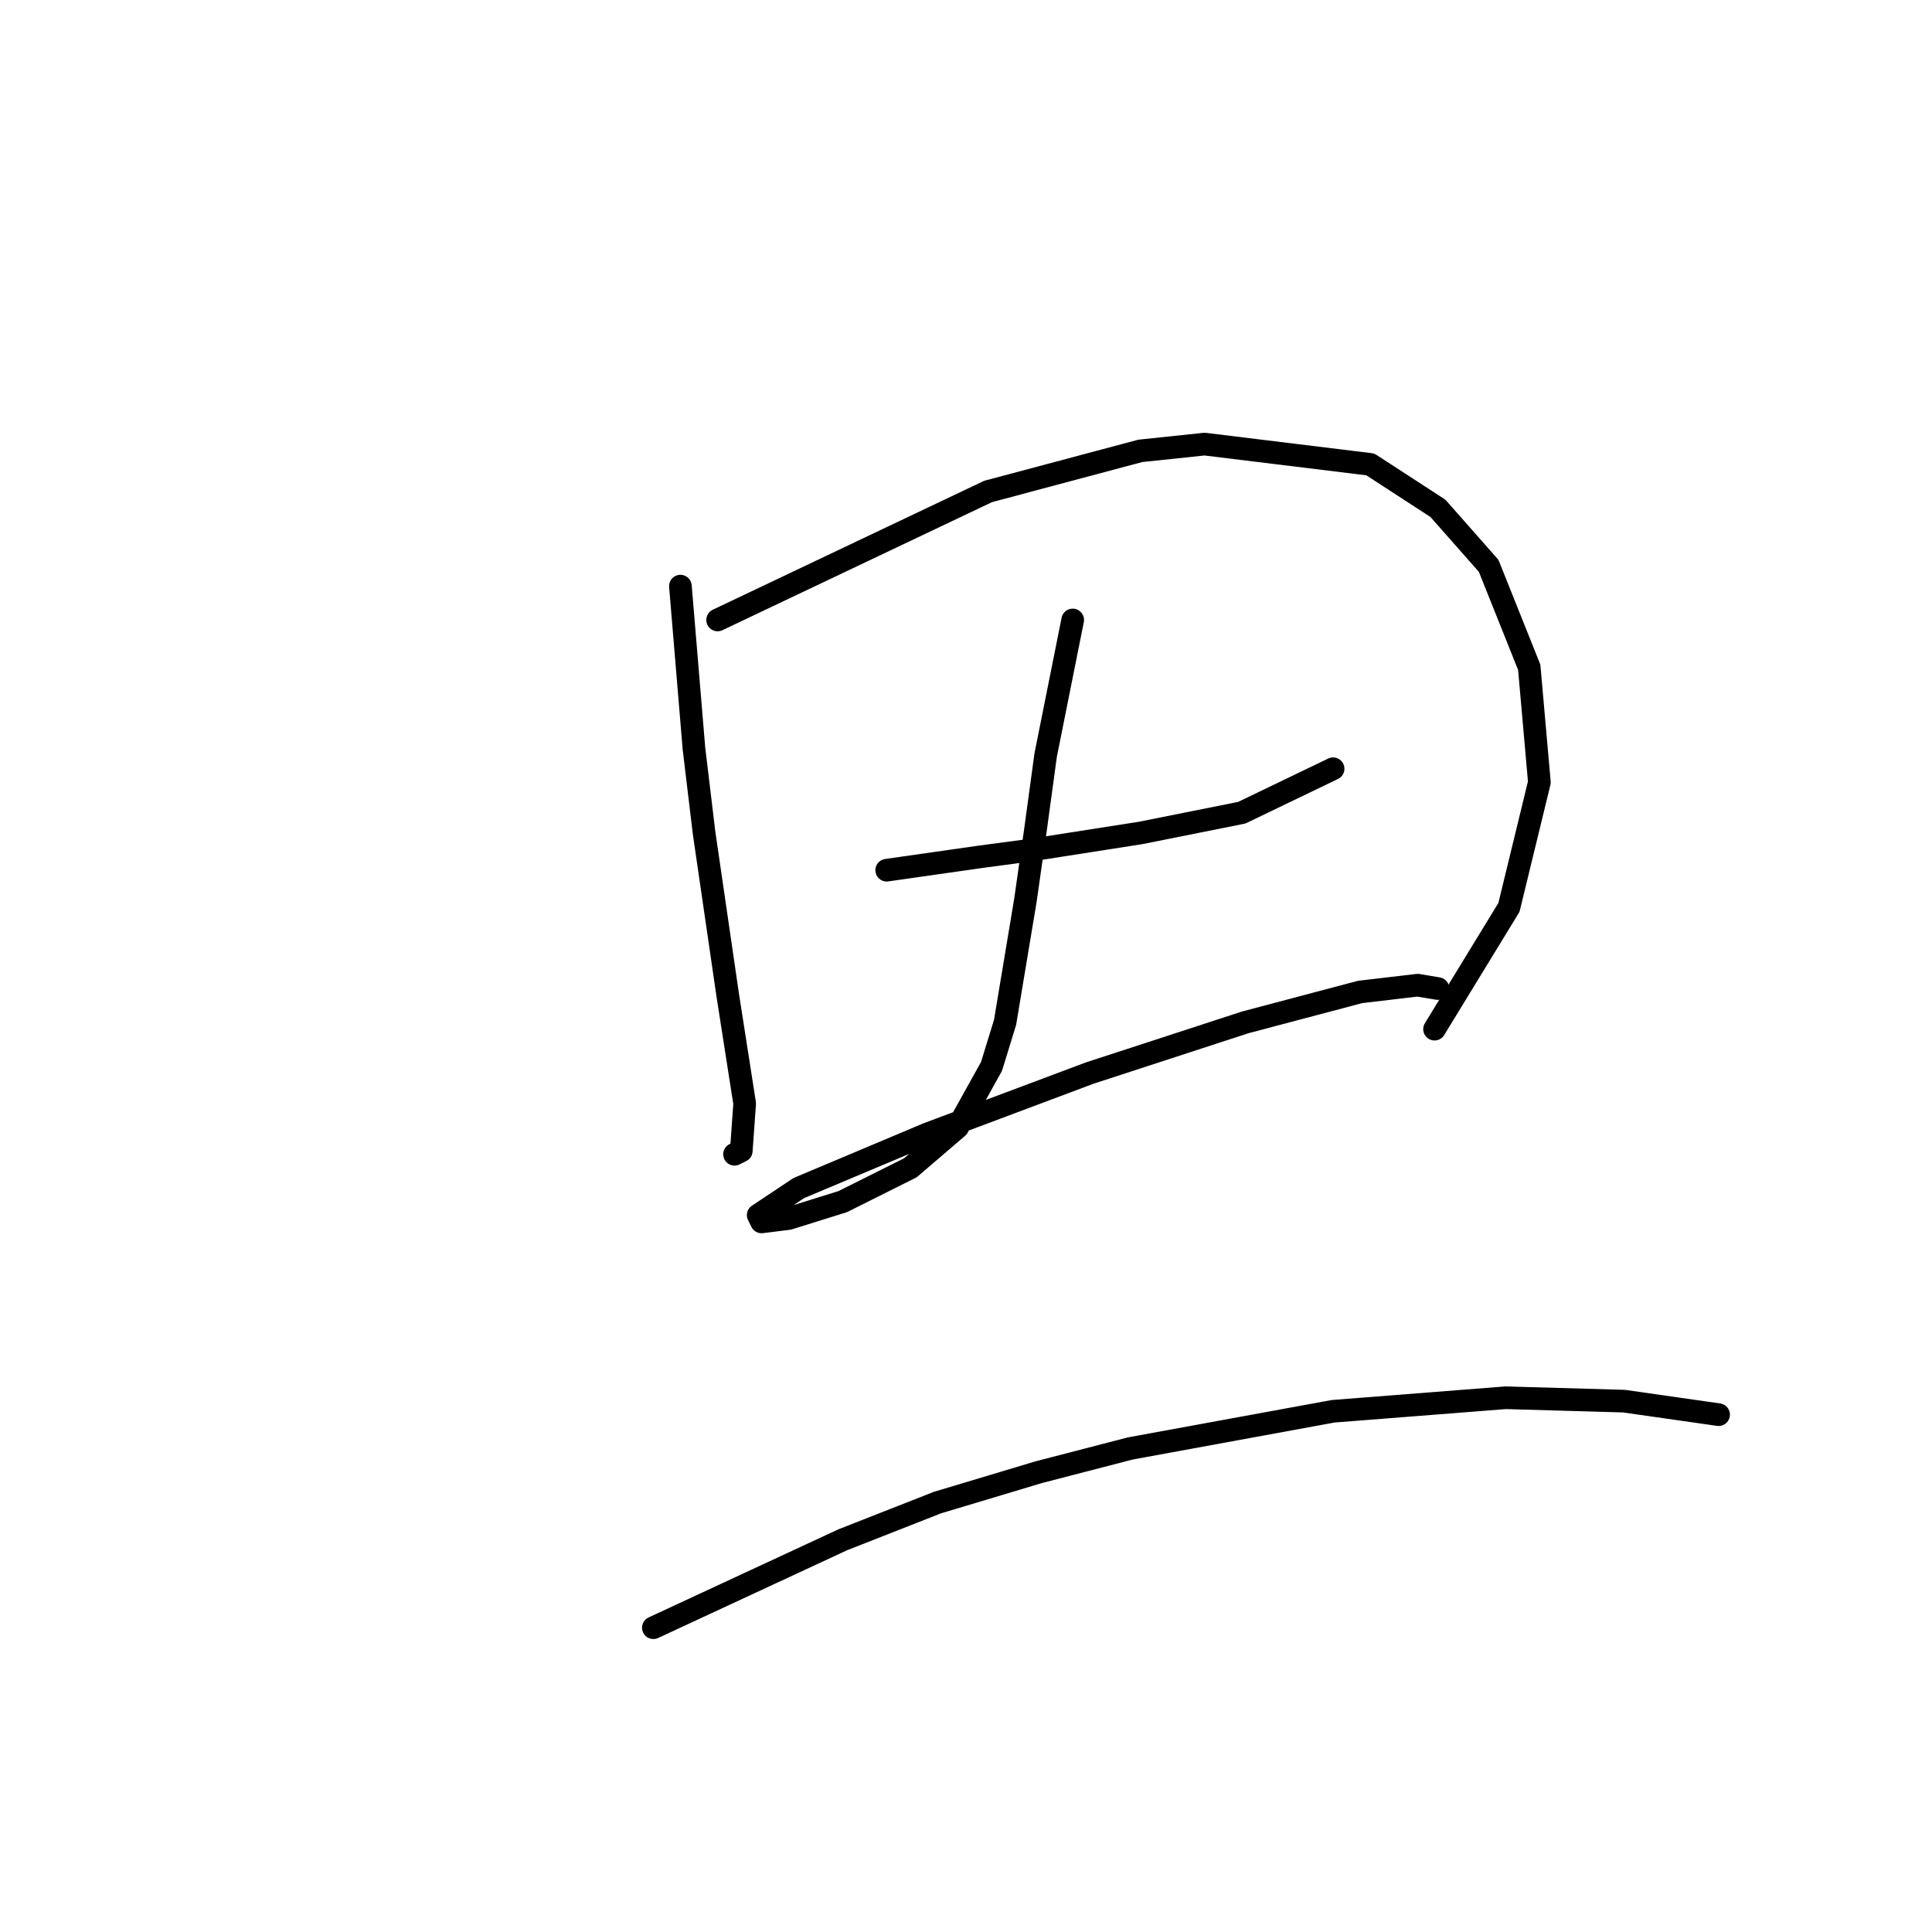 <?xml version="1.0" standalone="no"?>
    <svg width="256" height="256" xmlns="http://www.w3.org/2000/svg" version="1.1">
    <polyline stroke="black" stroke-width="3" stroke-linecap="round" fill="transparent" stroke-linejoin="round" points="90.158 77.666 91.055 88.42 91.951 99.174 93.295 110.377 96.432 131.886 98.672 146.225 98.224 152.499 97.328 152.947 97.328 152.947 " />
        <polyline stroke="black" stroke-width="3" stroke-linecap="round" fill="transparent" stroke-linejoin="round" points="95.088 82.147 113.012 73.633 130.936 65.119 151.1 59.742 159.614 58.845 181.571 61.534 190.533 67.359 197.255 74.977 202.632 88.42 203.976 103.656 199.943 120.235 190.085 136.367 190.085 136.367 " />
        <polyline stroke="black" stroke-width="3" stroke-linecap="round" fill="transparent" stroke-linejoin="round" points="117.493 115.306 123.766 114.41 130.039 113.514 136.761 112.618 151.1 110.377 164.543 107.688 176.642 101.863 176.642 101.863 " />
        <polyline stroke="black" stroke-width="3" stroke-linecap="round" fill="transparent" stroke-linejoin="round" points="142.138 82.147 140.346 91.109 138.553 100.071 137.209 109.929 135.865 119.339 133.176 135.471 131.384 141.296 126.903 149.362 120.629 154.739 111.667 159.22 104.498 161.461 100.913 161.909 100.465 161.012 105.842 157.428 122.87 150.258 144.379 142.192 164.991 135.471 180.227 131.438 187.844 130.542 190.533 130.99 190.533 130.99 " />
        <polyline stroke="black" stroke-width="3" stroke-linecap="round" fill="transparent" stroke-linejoin="round" points="86.574 215.681 99.12 209.855 111.667 204.03 124.214 199.101 137.657 195.068 149.756 191.931 176.642 187.002 199.495 185.21 215.179 185.658 224.589 187.002 227.725 187.45 227.725 187.45 " />
        </svg>